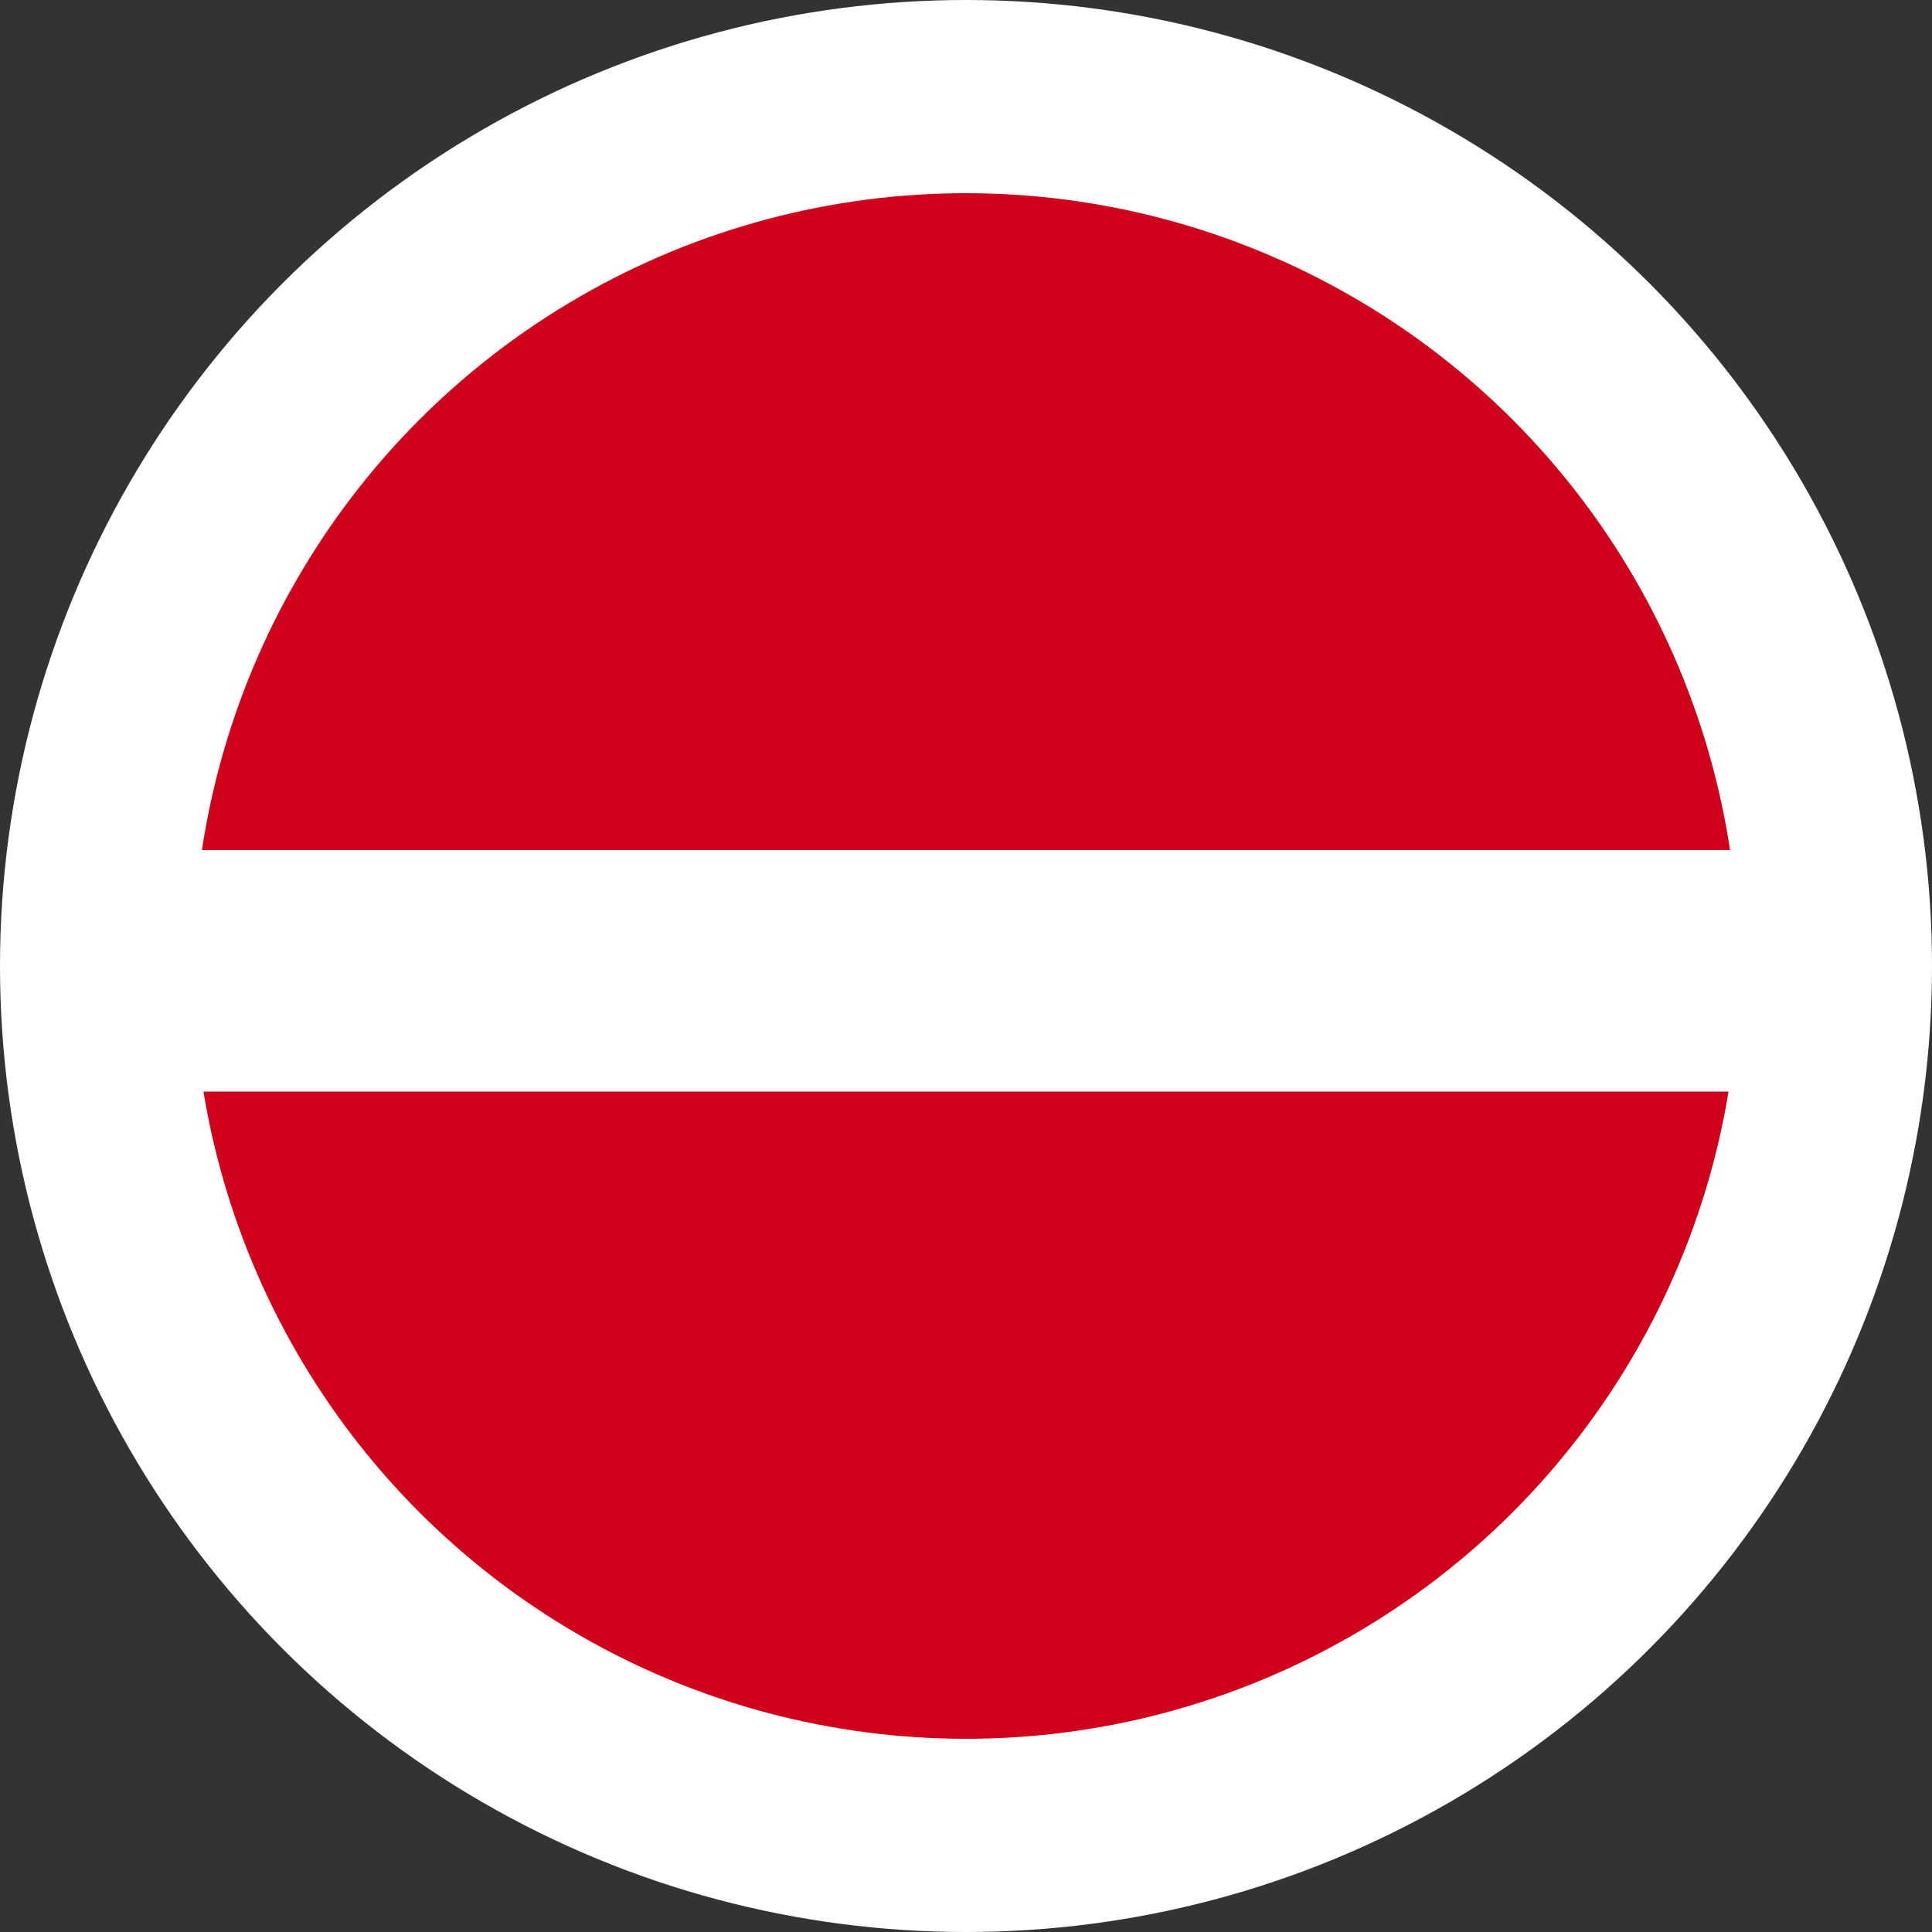 <?xml version="1.0" encoding="UTF-8"?>
<svg width="100px" height="100px" viewBox="0 0 100 100" version="1.1" xmlns="http://www.w3.org/2000/svg" xmlns:xlink="http://www.w3.org/1999/xlink">
    <rect x="0" y="0" width="100" height="100" fill="#333333" stroke="none"/>
    <title>presence-dnd</title>
    <g id="presence-dnd" stroke="none" stroke-width="1" fill="none" fill-rule="evenodd">
        <circle id="Oval" fill="#FFFFFF" cx="50" cy="50" r="50"></circle>
        <circle id="Oval" fill="#D0021B" cx="50" cy="50" r="40"></circle>
        <g transform="translate(14, 50)" id="Line-6" stroke="#FFFFFF" stroke-linecap="square" stroke-width="12.5">
            <line x1="0.25" y1="0.25" x2="69.75" y2="0.25"></line>
        </g>
    </g>
</svg>